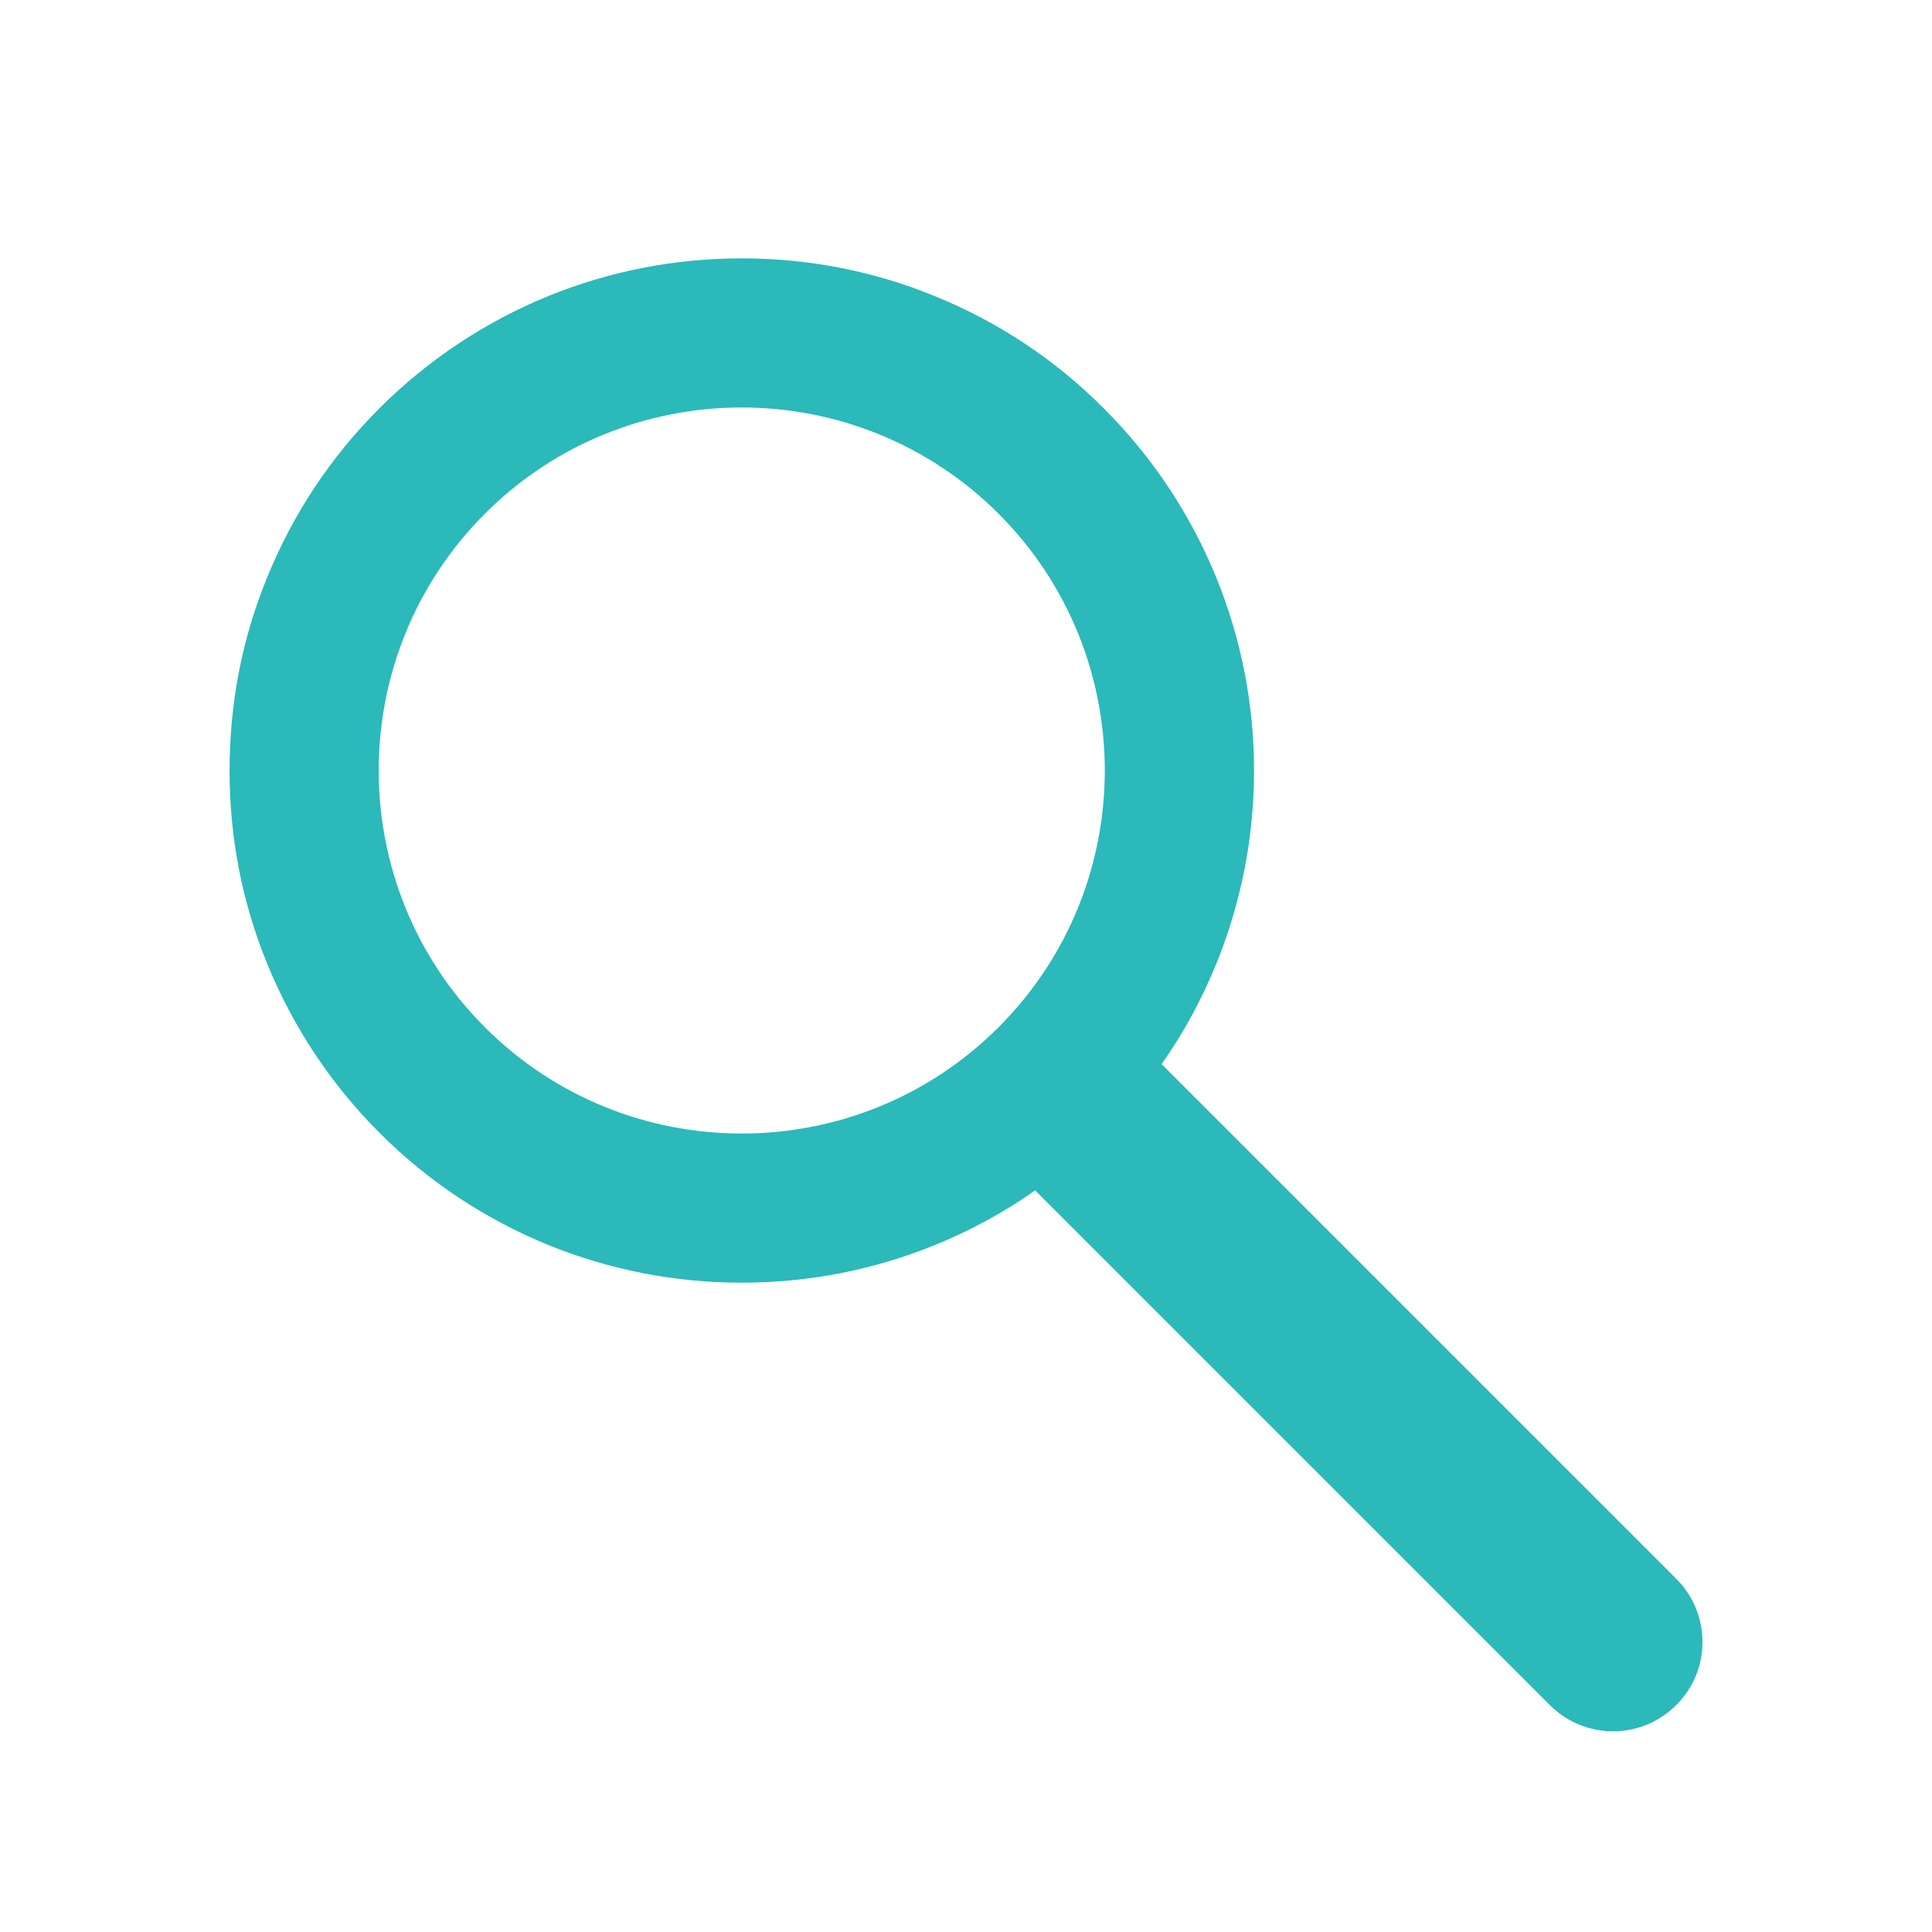 <?xml version="1.0" encoding="utf-8"?>
<!-- Generator: Adobe Illustrator 16.0.0, SVG Export Plug-In . SVG Version: 6.00 Build 0)  -->
<!DOCTYPE svg PUBLIC "-//W3C//DTD SVG 1.1//EN" "http://www.w3.org/Graphics/SVG/1.1/DTD/svg11.dtd">
<svg version="1.1" id="Layer_1" xmlns="http://www.w3.org/2000/svg" xmlns:xlink="http://www.w3.org/1999/xlink" x="0px" y="0px"
	 width="22px" height="22px" viewBox="0 0 22 22" enable-background="new 0 0 22 22" xml:space="preserve">
<path fill="#2BB9B9" d="M19.088,17.978l-5.861-5.861c0.252-0.355,0.459-0.74,0.625-1.147c0.283-0.699,0.428-1.437,0.428-2.194
	c0-0.757-0.145-1.496-0.428-2.194c-0.295-0.724-0.725-1.374-1.283-1.931c-0.554-0.557-1.203-0.986-1.929-1.281
	C9.942,3.085,9.202,2.942,8.446,2.942c-0.758,0-1.494,0.143-2.195,0.426c-0.723,0.295-1.373,0.725-1.93,1.281S3.334,5.856,3.04,6.58
	C2.754,7.278,2.614,8.018,2.614,8.774c0,0.758,0.141,1.495,0.426,2.194c0.295,0.724,0.725,1.374,1.281,1.931s1.207,0.986,1.93,1.281
	c0.701,0.283,1.438,0.426,2.195,0.426c0.756,0,1.496-0.143,2.193-0.426c0.41-0.166,0.793-0.374,1.148-0.625l5.861,5.861
	c0.398,0.398,1.043,0.398,1.439,0C19.486,19.021,19.486,18.376,19.088,17.978z M11.37,11.698c-1.613,1.613-4.236,1.613-5.848,0
	c-1.613-1.612-1.613-4.236,0-5.849c1.611-1.612,4.234-1.612,5.848,0C12.984,7.462,12.984,10.086,11.37,11.698z"/>
</svg>
